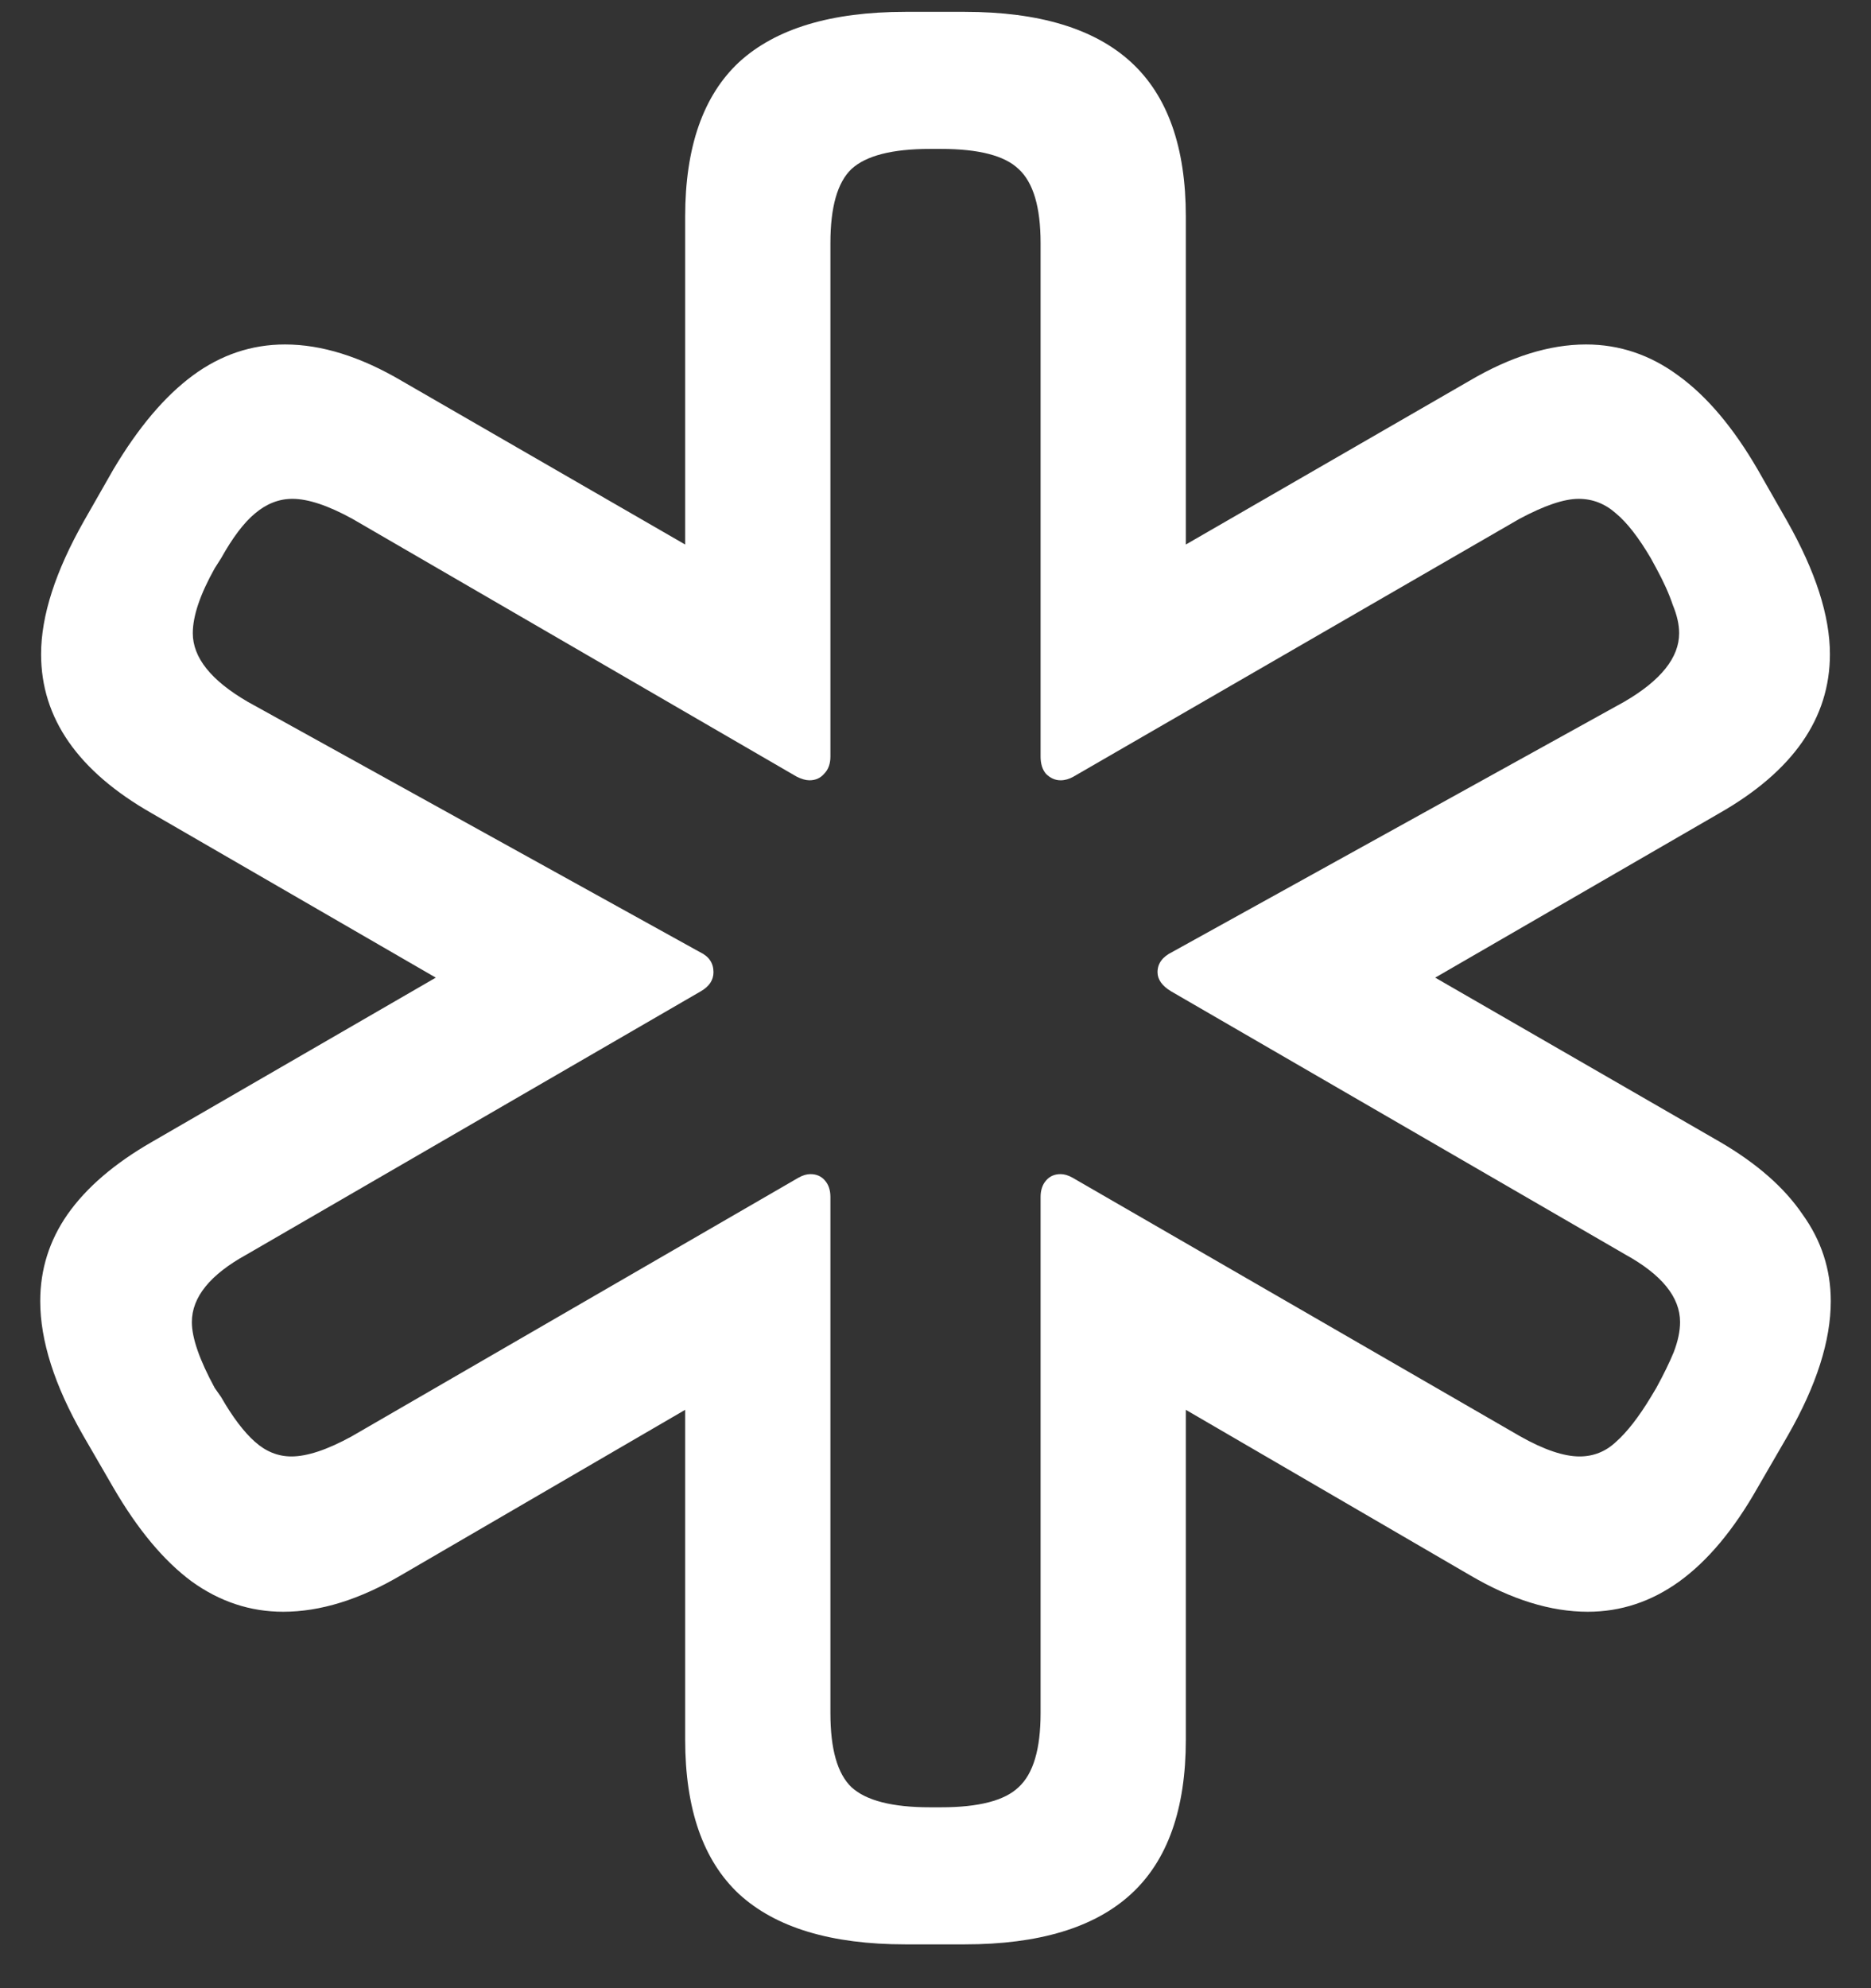 <?xml version="1.0" encoding="UTF-8"?>
<svg xmlns="http://www.w3.org/2000/svg" xmlns:xlink="http://www.w3.org/1999/xlink" width="24" height="25.5" viewBox="0 0 24 25.5" version="1.1">
<rect x="0" y="0" width="24" height="25.5" fill="#333333" stroke="none"/>
<g id="surface1">
<path style=" stroke:none;fill-rule:nonzero;fill:rgb(100%,100%,100%);fill-opacity:1;" d="M 11.613 24.938 L 12.375 24.938 C 13.328 24.938 14.039 24.723 14.508 24.293 C 14.977 23.863 15.211 23.203 15.211 22.312 L 15.211 18.082 L 18.855 20.203 C 19.387 20.516 19.891 20.672 20.367 20.672 C 20.789 20.672 21.18 20.543 21.539 20.285 C 21.906 20.02 22.242 19.617 22.547 19.078 L 22.934 18.41 C 23.301 17.77 23.484 17.195 23.484 16.688 C 23.484 16.281 23.363 15.91 23.121 15.574 C 22.887 15.23 22.535 14.922 22.066 14.648 L 18.41 12.539 L 22.055 10.43 C 23 9.891 23.473 9.211 23.473 8.391 C 23.473 7.898 23.289 7.328 22.922 6.68 L 22.547 6.023 C 22.234 5.484 21.895 5.082 21.527 4.816 C 21.168 4.551 20.773 4.418 20.344 4.418 C 19.875 4.418 19.375 4.574 18.844 4.887 L 15.211 6.984 L 15.211 2.777 C 15.211 1.887 14.977 1.227 14.508 0.797 C 14.039 0.367 13.328 0.152 12.375 0.152 L 11.613 0.152 C 10.66 0.152 9.949 0.367 9.48 0.797 C 9.02 1.227 8.789 1.887 8.789 2.777 L 8.789 6.984 L 5.156 4.887 C 4.625 4.574 4.125 4.418 3.656 4.418 C 3.227 4.418 2.832 4.551 2.473 4.816 C 2.113 5.082 1.773 5.484 1.453 6.023 L 1.078 6.68 C 0.711 7.328 0.527 7.898 0.527 8.391 C 0.527 9.211 1 9.891 1.945 10.43 L 5.59 12.539 L 1.945 14.648 C 1.469 14.922 1.109 15.23 0.867 15.574 C 0.633 15.91 0.516 16.281 0.516 16.688 C 0.516 17.195 0.699 17.77 1.066 18.41 L 1.453 19.078 C 1.766 19.617 2.102 20.02 2.461 20.285 C 2.82 20.543 3.211 20.672 3.633 20.672 C 4.109 20.672 4.613 20.516 5.145 20.203 L 8.789 18.082 L 8.789 22.312 C 8.789 23.203 9.02 23.863 9.48 24.293 C 9.949 24.723 10.66 24.938 11.613 24.938 Z M 11.93 23.18 C 11.445 23.18 11.109 23.094 10.922 22.922 C 10.742 22.75 10.652 22.434 10.652 21.973 L 10.652 15.352 C 10.652 15.266 10.629 15.195 10.582 15.141 C 10.535 15.086 10.473 15.059 10.395 15.059 C 10.348 15.059 10.297 15.074 10.242 15.105 L 4.512 18.422 C 4.199 18.594 3.941 18.68 3.738 18.68 C 3.566 18.68 3.41 18.617 3.27 18.492 C 3.129 18.367 2.984 18.176 2.836 17.918 L 2.754 17.801 C 2.559 17.441 2.461 17.16 2.461 16.957 C 2.461 16.637 2.695 16.348 3.164 16.09 L 8.988 12.715 C 9.098 12.652 9.152 12.57 9.152 12.469 C 9.152 12.352 9.094 12.266 8.977 12.211 L 3.176 9 C 2.707 8.727 2.473 8.434 2.473 8.121 C 2.473 7.902 2.566 7.625 2.754 7.289 L 2.836 7.16 C 2.984 6.895 3.129 6.703 3.27 6.586 C 3.418 6.461 3.578 6.398 3.75 6.398 C 3.953 6.398 4.211 6.484 4.523 6.656 L 10.219 9.961 C 10.281 9.992 10.336 10.008 10.383 10.008 C 10.461 10.008 10.523 9.98 10.57 9.926 C 10.625 9.871 10.652 9.797 10.652 9.703 L 10.652 3.117 C 10.652 2.656 10.742 2.34 10.922 2.168 C 11.109 1.996 11.445 1.91 11.93 1.91 L 12.07 1.91 C 12.555 1.91 12.887 1.996 13.066 2.168 C 13.254 2.34 13.348 2.656 13.348 3.117 L 13.348 9.703 C 13.348 9.797 13.371 9.871 13.418 9.926 C 13.473 9.98 13.535 10.008 13.605 10.008 C 13.66 10.008 13.715 9.992 13.77 9.961 L 19.488 6.656 C 19.809 6.484 20.062 6.398 20.25 6.398 C 20.43 6.398 20.59 6.461 20.73 6.586 C 20.871 6.703 21.02 6.895 21.176 7.16 L 21.246 7.289 C 21.34 7.461 21.41 7.617 21.457 7.758 C 21.512 7.891 21.539 8.012 21.539 8.121 C 21.539 8.434 21.305 8.727 20.836 9 L 15.035 12.211 C 14.91 12.273 14.848 12.359 14.848 12.469 C 14.848 12.562 14.906 12.645 15.023 12.715 L 20.848 16.09 C 21.316 16.348 21.551 16.637 21.551 16.957 C 21.551 17.074 21.523 17.203 21.469 17.344 C 21.414 17.477 21.34 17.629 21.246 17.801 L 21.176 17.918 C 21.02 18.176 20.871 18.367 20.73 18.492 C 20.598 18.617 20.441 18.68 20.262 18.68 C 20.059 18.68 19.805 18.594 19.5 18.422 L 13.758 15.105 C 13.703 15.074 13.652 15.059 13.605 15.059 C 13.527 15.059 13.465 15.086 13.418 15.141 C 13.371 15.195 13.348 15.266 13.348 15.352 L 13.348 21.973 C 13.348 22.434 13.254 22.75 13.066 22.922 C 12.887 23.094 12.555 23.18 12.07 23.18 Z M 11.93 23.18 "/>
</g>
</svg>
